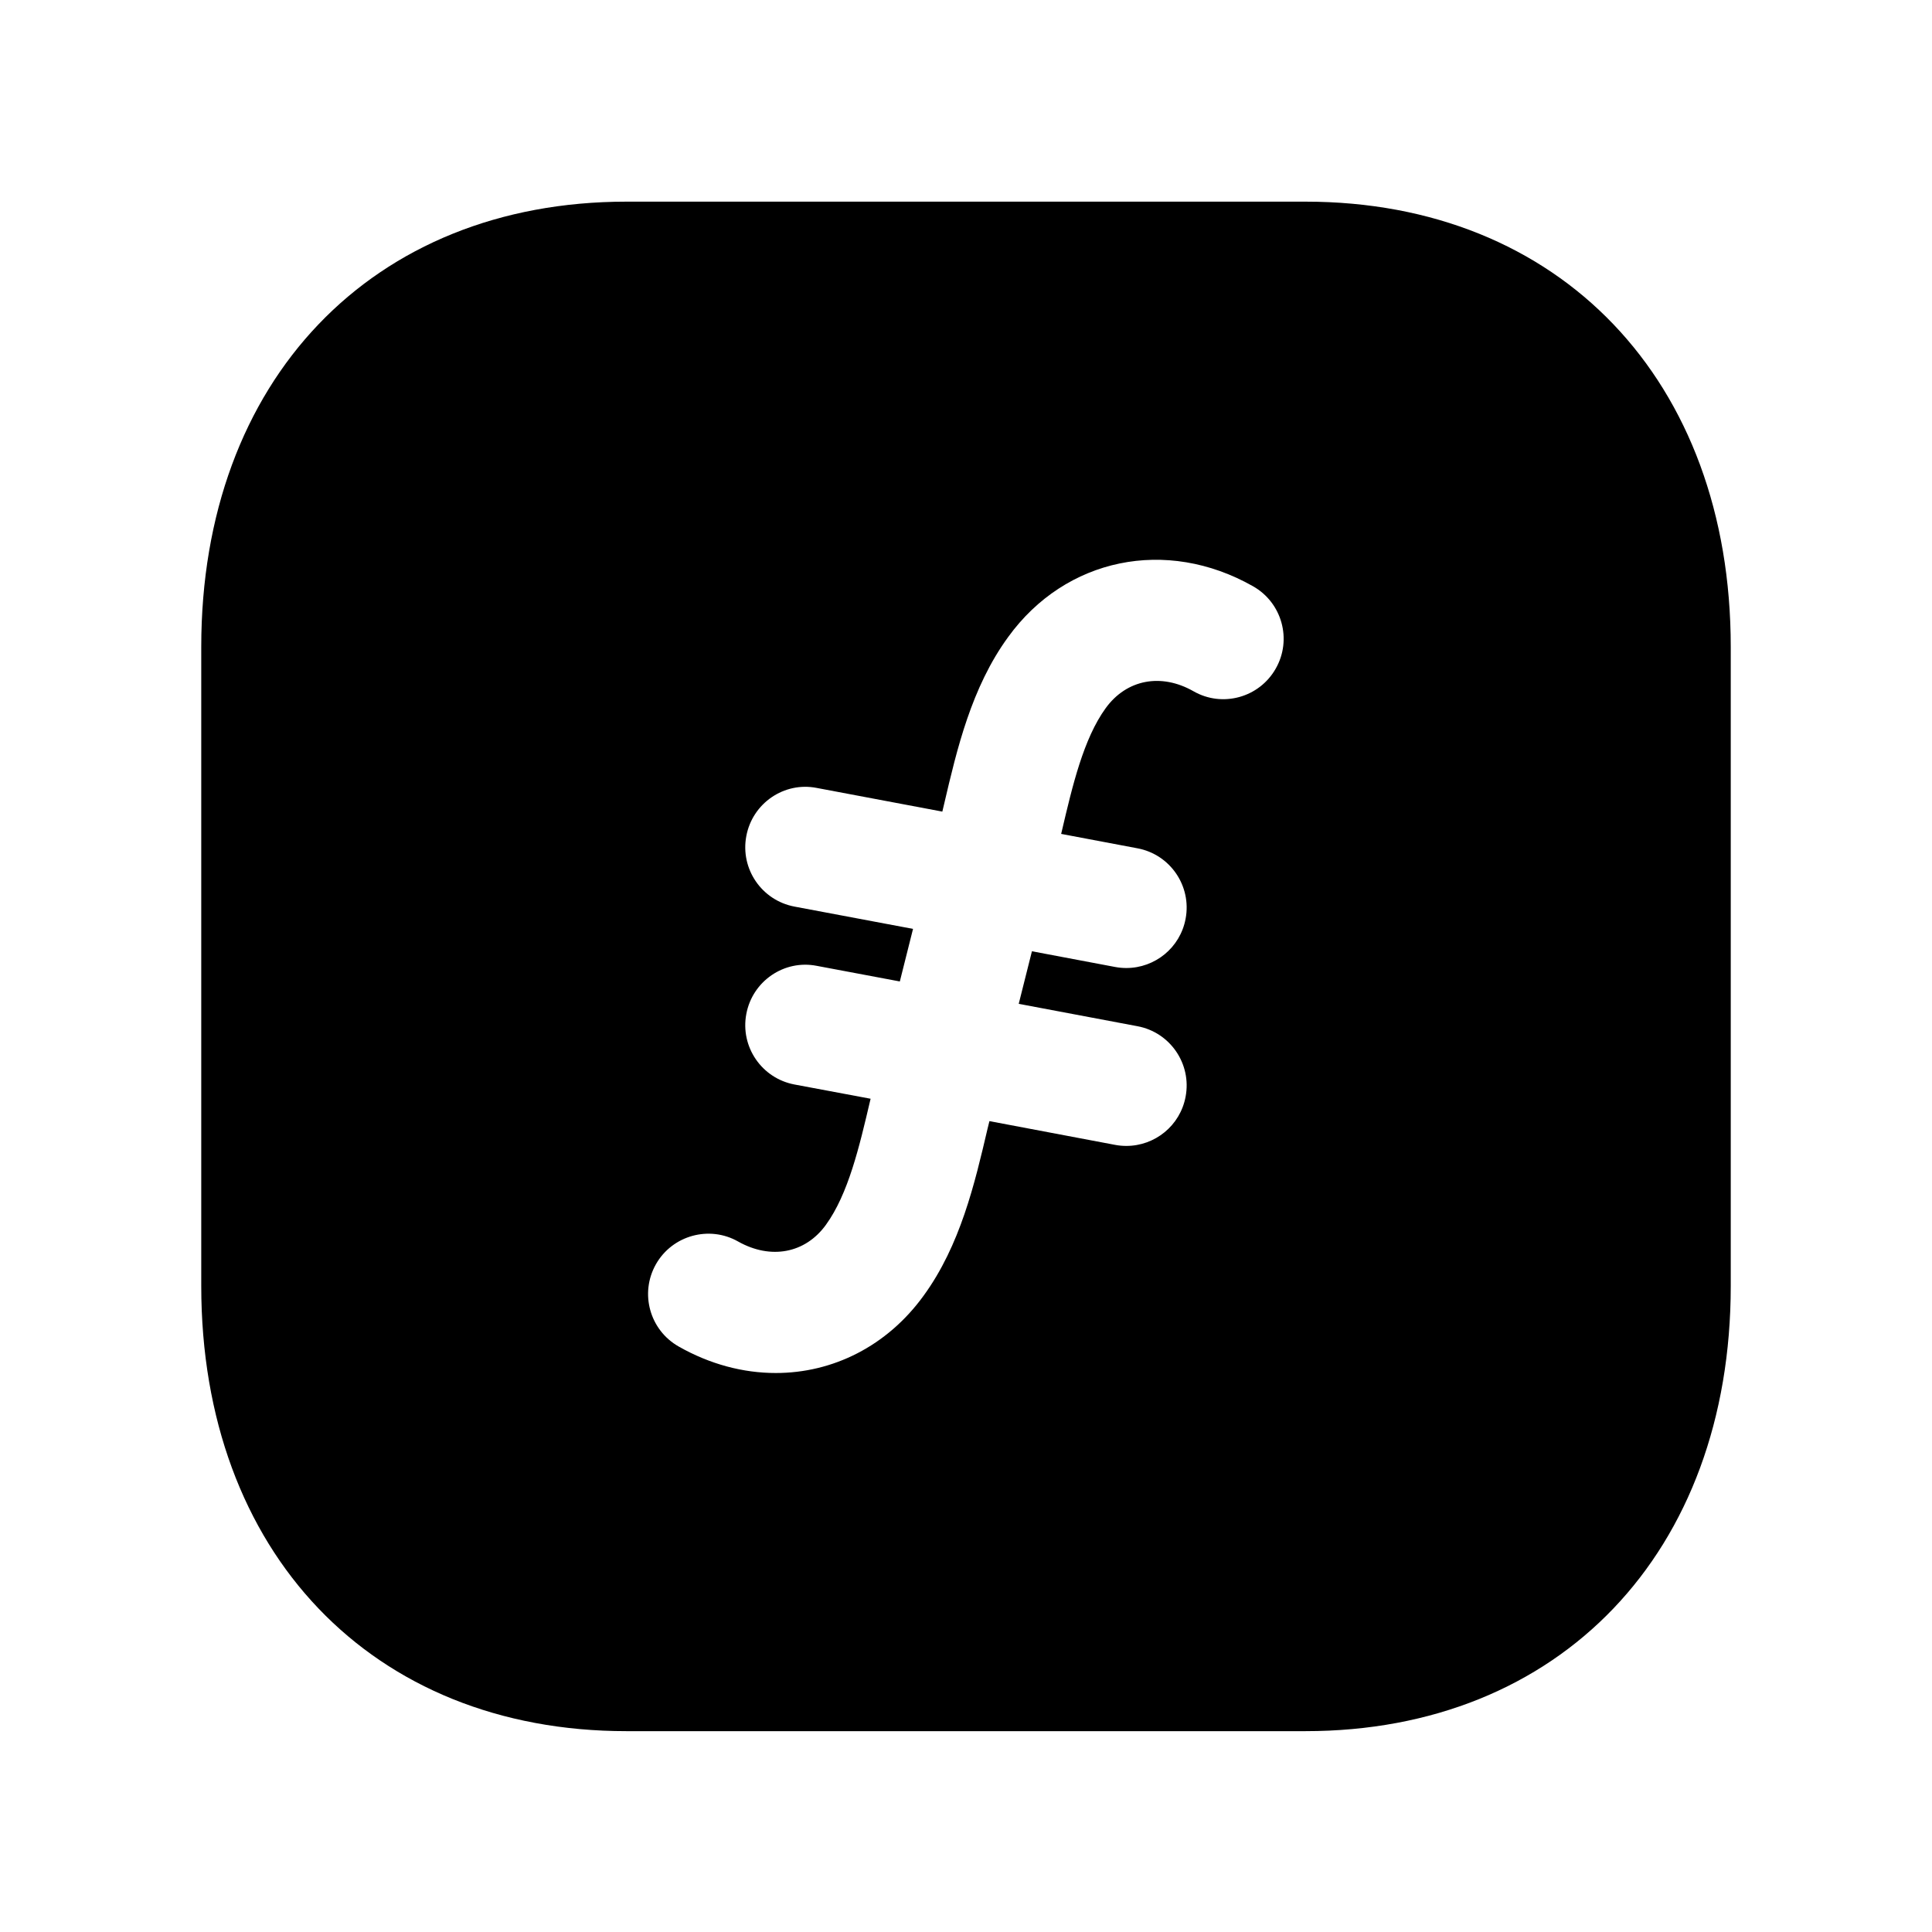 <svg width="24" height="24" viewBox="0 0 24 24" fill="none" xmlns="http://www.w3.org/2000/svg">
<path fill-rule="evenodd" clip-rule="evenodd" d="M15.848 8.305C15.644 8.666 15.185 8.793 14.826 8.587C14.423 8.358 13.995 8.44 13.736 8.796C13.459 9.177 13.322 9.763 13.189 10.33C13.187 10.34 13.185 10.349 13.182 10.359L14.13 10.538C14.537 10.614 14.805 11.007 14.728 11.413C14.661 11.774 14.346 12.025 13.992 12.025C13.946 12.025 13.899 12.021 13.852 12.012L12.819 11.817L12.655 12.47L14.13 12.748C14.537 12.824 14.805 13.217 14.728 13.623C14.661 13.984 14.346 14.235 13.992 14.235C13.946 14.235 13.899 14.231 13.852 14.222L12.291 13.927C12.284 13.958 12.276 13.989 12.268 14.02C12.109 14.7 11.929 15.471 11.473 16.096C11.019 16.723 10.345 17.056 9.637 17.056C9.235 17.056 8.822 16.949 8.431 16.727C8.071 16.523 7.944 16.066 8.148 15.705C8.352 15.345 8.812 15.219 9.17 15.423C9.574 15.65 10.003 15.571 10.26 15.215C10.537 14.833 10.675 14.246 10.808 13.678C10.81 13.668 10.813 13.659 10.815 13.649L9.869 13.472C9.462 13.395 9.194 13.003 9.271 12.596C9.347 12.188 9.741 11.918 10.146 11.998L11.178 12.192L11.342 11.539L9.869 11.262C9.462 11.185 9.194 10.793 9.271 10.386C9.347 9.978 9.741 9.708 10.146 9.788L11.706 10.082C11.713 10.051 11.721 10.02 11.728 9.989C11.887 9.309 12.067 8.539 12.524 7.913C13.236 6.93 14.488 6.671 15.566 7.283C15.926 7.487 16.053 7.945 15.848 8.305ZM16.217 2.505H7.782C4.622 2.505 2.5 4.727 2.5 8.035V15.975C2.5 19.283 4.622 21.505 7.782 21.505H16.216C19.376 21.505 21.5 19.283 21.5 15.975V8.035C21.5 4.727 19.377 2.505 16.217 2.505Z" fill="black"/>
</svg>